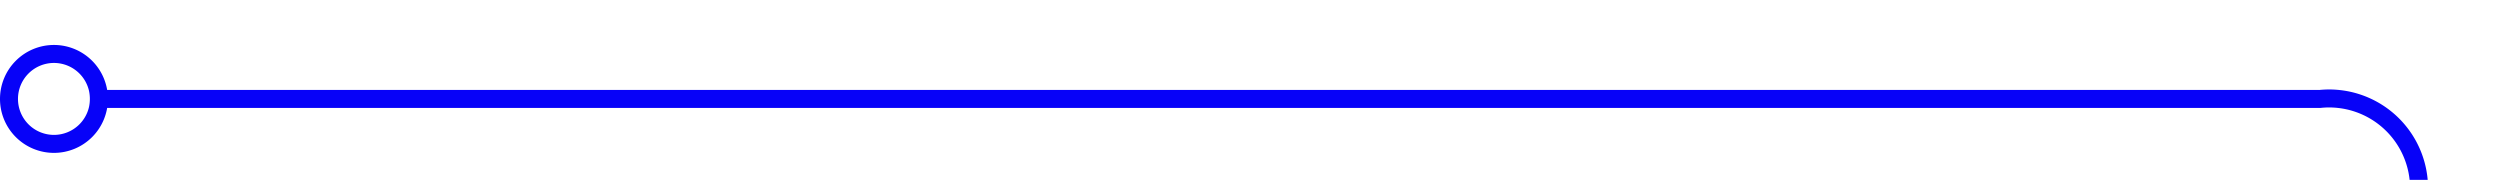 ﻿<?xml version="1.0" encoding="utf-8"?>
<svg version="1.1" xmlns:xlink="http://www.w3.org/1999/xlink" width="139px" height="10px" preserveAspectRatio="xMinYMid meet" viewBox="369 331  139 8" xmlns="http://www.w3.org/2000/svg">
  <path d="M 374 335.5  L 498 335.5  A 5 5 0 0 1 503.5 340.5 L 503.5 521  A 5 5 0 0 0 508.5 526.5 L 548 526.5  " stroke-width="1" stroke="#0702f8" fill="none" />
  <path d="M 372 332.5  A 3 3 0 0 0 369 335.5 A 3 3 0 0 0 372 338.5 A 3 3 0 0 0 375 335.5 A 3 3 0 0 0 372 332.5 Z M 372 333.5  A 2 2 0 0 1 374 335.5 A 2 2 0 0 1 372 337.5 A 2 2 0 0 1 370 335.5 A 2 2 0 0 1 372 333.5 Z " fill-rule="nonzero" fill="#0702f8" stroke="none" />
</svg>